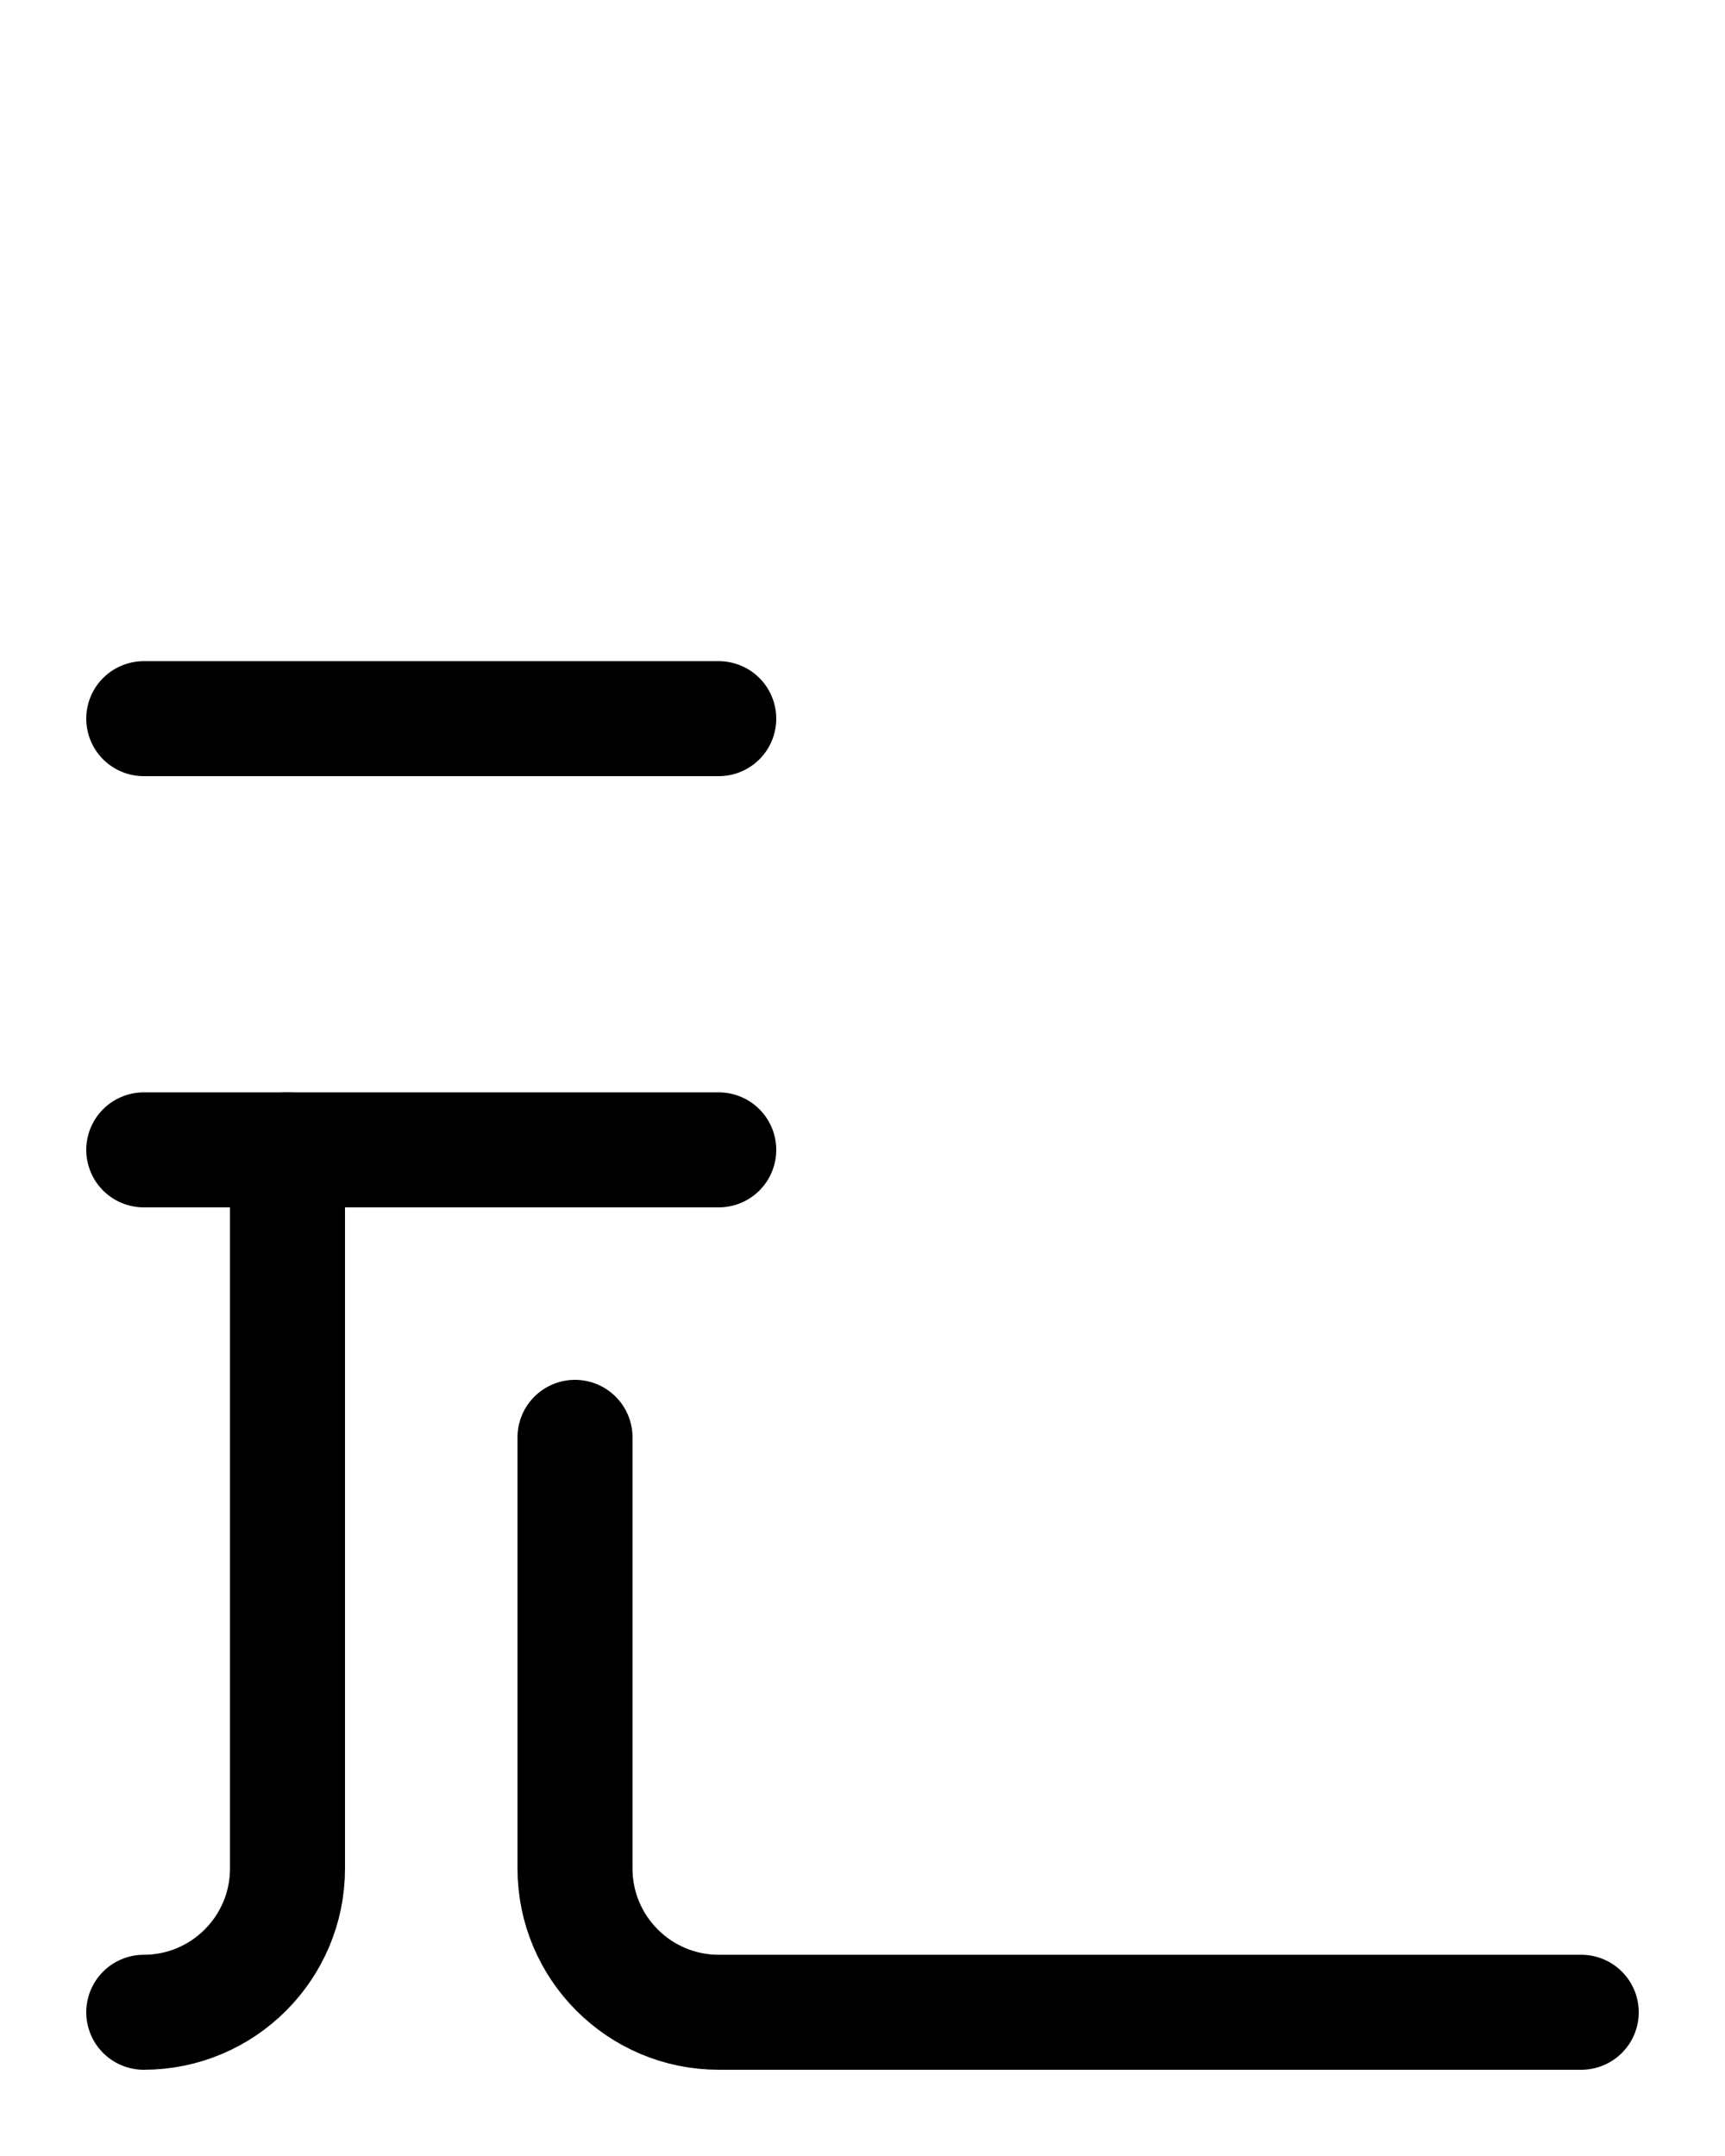 <?xml version="1.0" encoding="utf-8"?>
<!-- Generator: Adobe Illustrator 26.0.0, SVG Export Plug-In . SVG Version: 6.00 Build 0)  -->
<svg version="1.1" id="图层_1" xmlns="http://www.w3.org/2000/svg" xmlns:xlink="http://www.w3.org/1999/xlink" x="0px" y="0px"
	 viewBox="0 0 720 900" style="enable-background:new 0 0 720 900;" xml:space="preserve">
<style type="text/css">
	.st0{fill:none;stroke:#000000;stroke-width:48;stroke-linecap:round;stroke-linejoin:round;stroke-miterlimit:10;}
</style>
<line class="st0" x1="60" y1="480" x2="300" y2="480"/>
<path class="st0" d="M60,840c33.1,0,60-26.9,60-60V480"/>
<path class="st0" d="M240,600v180c0,33.1,26.9,60,60,60h360"/>
<line class="st0" x1="60" y1="300" x2="300" y2="300"/>
</svg>
